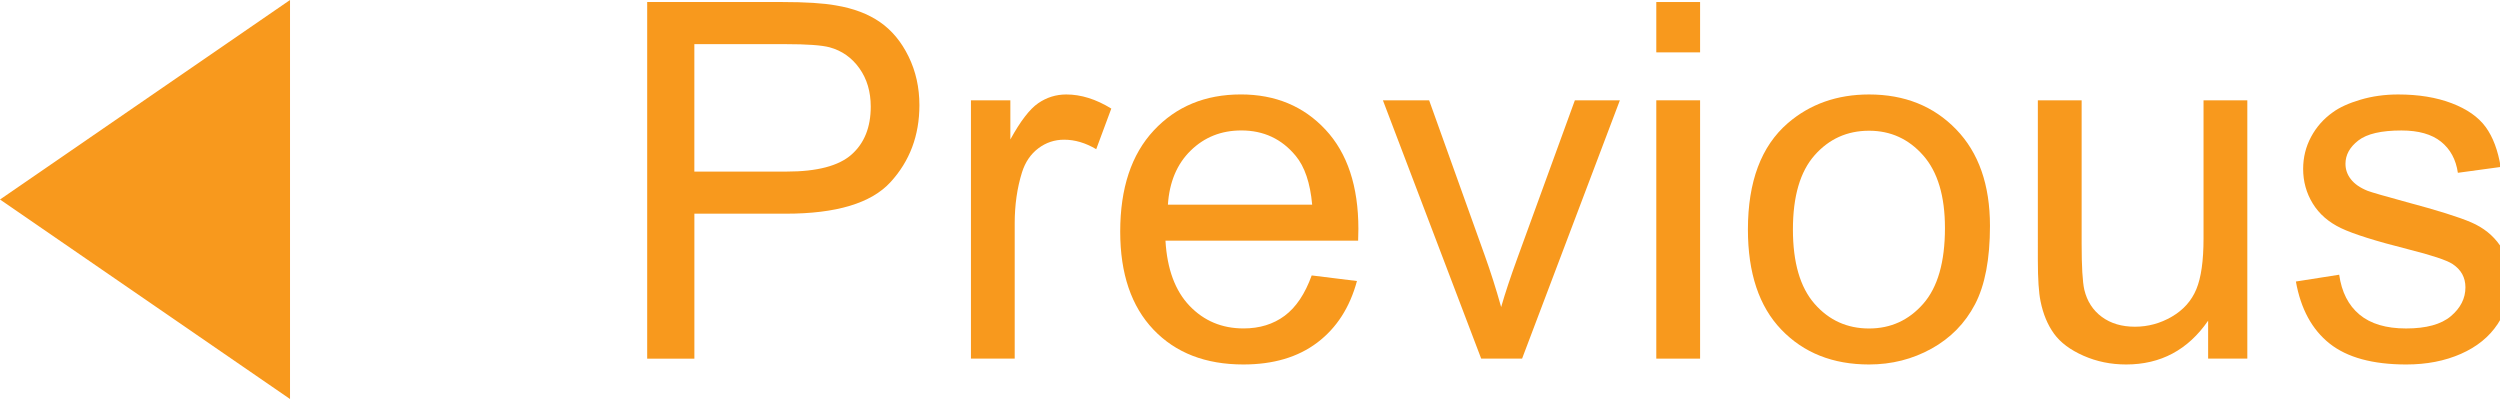 <?xml version="1.0" encoding="utf-8"?>
<!-- Generator: Adobe Illustrator 15.1.0, SVG Export Plug-In . SVG Version: 6.00 Build 0)  -->
<!DOCTYPE svg PUBLIC "-//W3C//DTD SVG 1.1//EN" "http://www.w3.org/Graphics/SVG/1.1/DTD/svg11.dtd">
<svg version="1.1" id="Layer_1" xmlns="http://www.w3.org/2000/svg" xmlns:xlink="http://www.w3.org/1999/xlink" x="0px" y="0px"
	 width="90.322px" height="14.416px" viewBox="0 0 90.322 14.416" enable-background="new 0 0 90.322 14.416" xml:space="preserve">
<g>
	<path fill="#F8991D" d="M23.382,12.957V0.073h4.86c0.855,0,1.509,0.041,1.96,0.123c0.633,0.105,1.163,0.306,1.591,0.602
		s0.772,0.71,1.033,1.244s0.391,1.119,0.391,1.758c0,1.096-0.349,2.023-1.046,2.782s-1.957,1.138-3.779,1.138h-3.305v5.238H23.382z
		 M25.087,6.199h3.331c1.102,0,1.884-0.205,2.347-0.615s0.694-0.987,0.694-1.731c0-0.539-0.136-1-0.409-1.384
		s-0.631-0.637-1.077-0.76c-0.287-0.076-0.817-0.114-1.591-0.114h-3.296V6.199z"/>
	<path fill="#F8991D" d="M35.079,12.957V3.624h1.424v1.415c0.363-0.662,0.699-1.099,1.006-1.31s0.646-0.316,1.015-0.316
		c0.533,0,1.075,0.17,1.626,0.51L39.605,5.39c-0.387-0.229-0.773-0.343-1.16-0.343c-0.346,0-0.656,0.104-0.932,0.312
		s-0.472,0.497-0.589,0.866c-0.176,0.563-0.264,1.178-0.264,1.846v4.886H35.079z"/>
	<path fill="#F8991D" d="M47.39,9.951l1.635,0.202c-0.258,0.955-0.735,1.696-1.433,2.224s-1.588,0.791-2.672,0.791
		c-1.365,0-2.448-0.42-3.248-1.261s-1.2-2.021-1.2-3.538c0-1.57,0.404-2.789,1.213-3.656s1.857-1.301,3.146-1.301
		c1.248,0,2.268,0.425,3.059,1.274s1.187,2.045,1.187,3.586c0,0.094-0.003,0.234-0.009,0.422h-6.961
		c0.059,1.025,0.349,1.81,0.87,2.355s1.172,0.817,1.951,0.817c0.58,0,1.075-0.152,1.485-0.457S47.149,10.619,47.39,9.951z
		 M42.195,7.394h5.212c-0.07-0.785-0.27-1.374-0.598-1.767c-0.504-0.609-1.157-0.914-1.96-0.914c-0.727,0-1.337,0.243-1.833,0.729
		S42.248,6.58,42.195,7.394z"/>
	<path fill="#F8991D" d="M53.514,12.957l-3.551-9.333h1.67l2.004,5.59c0.217,0.603,0.416,1.23,0.598,1.88
		c0.141-0.492,0.337-1.084,0.589-1.775l2.074-5.695h1.626l-3.533,9.333H53.514z"/>
	<path fill="#F8991D" d="M59.84,1.892V0.073h1.582v1.819H59.84z M59.84,12.957V3.624h1.582v9.333H59.84z"/>
	<path fill="#F8991D" d="M63.15,8.291c0-1.729,0.48-3.009,1.441-3.841c0.803-0.691,1.781-1.037,2.936-1.037
		c1.283,0,2.332,0.42,3.146,1.261s1.222,2.002,1.222,3.485c0,1.201-0.18,2.146-0.54,2.834s-0.885,1.223-1.573,1.604
		s-1.44,0.571-2.255,0.571c-1.307,0-2.362-0.419-3.168-1.257S63.15,9.866,63.15,8.291z M64.776,8.291
		c0,1.195,0.261,2.09,0.782,2.685s1.178,0.892,1.969,0.892c0.785,0,1.438-0.299,1.96-0.896s0.782-1.509,0.782-2.733
		c0-1.154-0.262-2.029-0.786-2.624s-1.177-0.892-1.956-0.892c-0.791,0-1.447,0.296-1.969,0.888S64.776,7.095,64.776,8.291z"/>
	<path fill="#F8991D" d="M79.777,12.957v-1.371c-0.727,1.055-1.714,1.582-2.962,1.582c-0.551,0-1.064-0.105-1.542-0.316
		s-0.832-0.476-1.063-0.795s-0.395-0.711-0.488-1.174c-0.064-0.311-0.097-0.803-0.097-1.477V3.624h1.582V8.8
		c0,0.826,0.032,1.382,0.097,1.669c0.1,0.416,0.311,0.743,0.633,0.98s0.721,0.355,1.195,0.355s0.92-0.121,1.336-0.364
		s0.711-0.574,0.884-0.993s0.259-1.027,0.259-1.824V3.624h1.582v9.333H79.777z"/>
	<path fill="#F8991D" d="M82.948,10.171l1.564-0.246c0.088,0.627,0.333,1.107,0.734,1.441s0.962,0.501,1.683,0.501
		c0.727,0,1.266-0.147,1.617-0.443s0.527-0.644,0.527-1.042c0-0.357-0.155-0.639-0.466-0.844c-0.217-0.141-0.756-0.319-1.617-0.536
		c-1.16-0.293-1.964-0.546-2.412-0.76s-0.788-0.51-1.02-0.888s-0.348-0.795-0.348-1.252c0-0.416,0.096-0.801,0.286-1.156
		s0.449-0.649,0.777-0.883c0.246-0.182,0.582-0.335,1.007-0.461s0.88-0.189,1.366-0.189c0.732,0,1.376,0.105,1.93,0.316
		s0.962,0.497,1.226,0.857s0.445,0.842,0.545,1.446l-1.547,0.211c-0.07-0.48-0.273-0.855-0.61-1.125s-0.813-0.404-1.429-0.404
		c-0.727,0-1.245,0.12-1.556,0.36s-0.466,0.521-0.466,0.844c0,0.205,0.064,0.39,0.193,0.554c0.129,0.17,0.331,0.311,0.606,0.422
		c0.158,0.059,0.624,0.193,1.397,0.404c1.119,0.299,1.9,0.543,2.343,0.734s0.789,0.467,1.041,0.831S90.7,9.676,90.7,10.215
		c0,0.527-0.153,1.024-0.461,1.49s-0.752,0.826-1.332,1.081s-1.236,0.382-1.969,0.382c-1.213,0-2.137-0.252-2.772-0.756
		S83.124,11.161,82.948,10.171z"/>
</g>
<g id="Shape_1_copy_77_42_">
	<g>
		<polygon fill-rule="evenodd" clip-rule="evenodd" fill="#F8991D" points="0,7.208 10.478,14.416 10.478,0 		"/>
	</g>
</g>
</svg>
